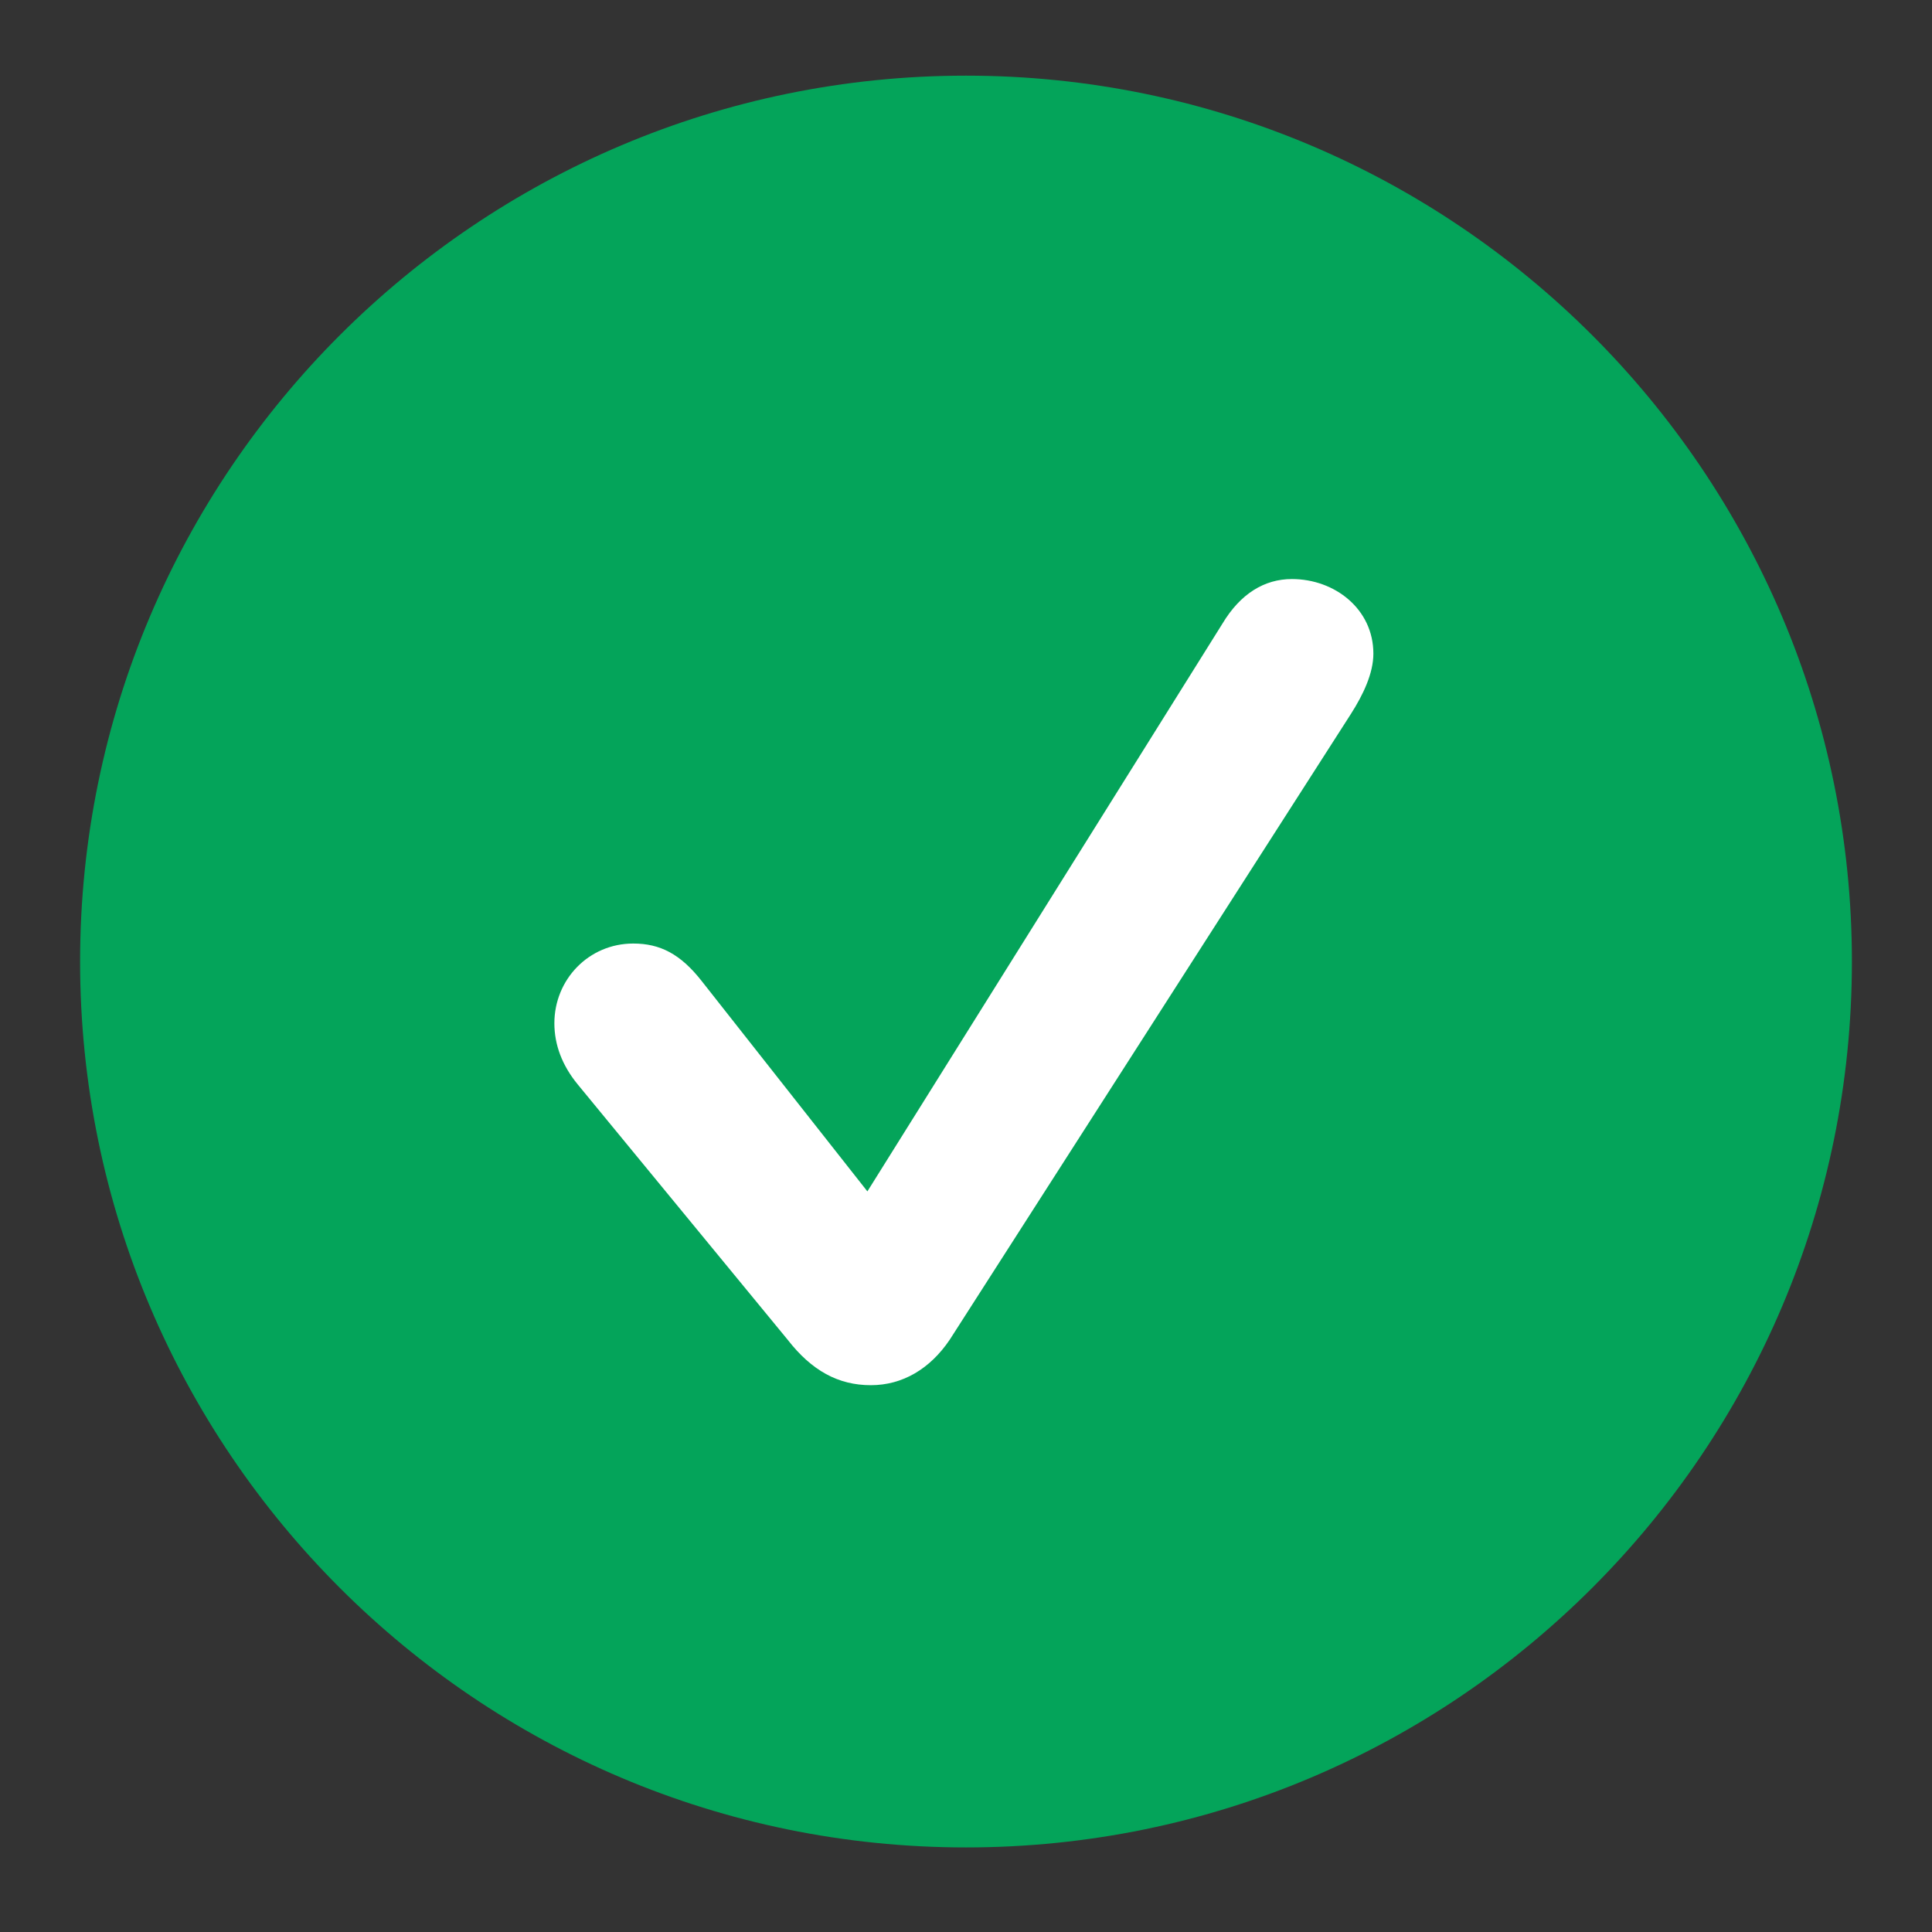 <svg width="70" height="70" viewBox="0 0 70 70" fill="none" xmlns="http://www.w3.org/2000/svg">
    <rect x="0" y="0" width="70" height="70" fill="#333333" stroke="none"/>
    <path d="M35 66.936C17.289 66.936 2.902 52.55 2.902 34.839C2.902 17.127 17.289 2.741 35 2.741C52.712 2.741 67.098 17.127 67.098 34.839C67.098 52.55 52.712 66.936 35 66.936Z" fill="#04A45A"/>
    <path d="M34.41 48.541C33.696 49.598 32.701 50.188 31.552 50.188C30.371 50.188 29.408 49.66 28.538 48.541L20.925 39.282C20.366 38.598 20.086 37.852 20.086 37.075C20.086 35.491 21.329 34.186 22.945 34.186C23.908 34.186 24.654 34.559 25.43 35.553L31.427 43.166L44.291 22.596C44.944 21.508 45.814 20.98 46.808 20.98C48.362 20.98 49.76 22.067 49.76 23.683C49.76 24.398 49.387 25.175 48.952 25.858L34.41 48.541Z" fill="white"/>
</svg>